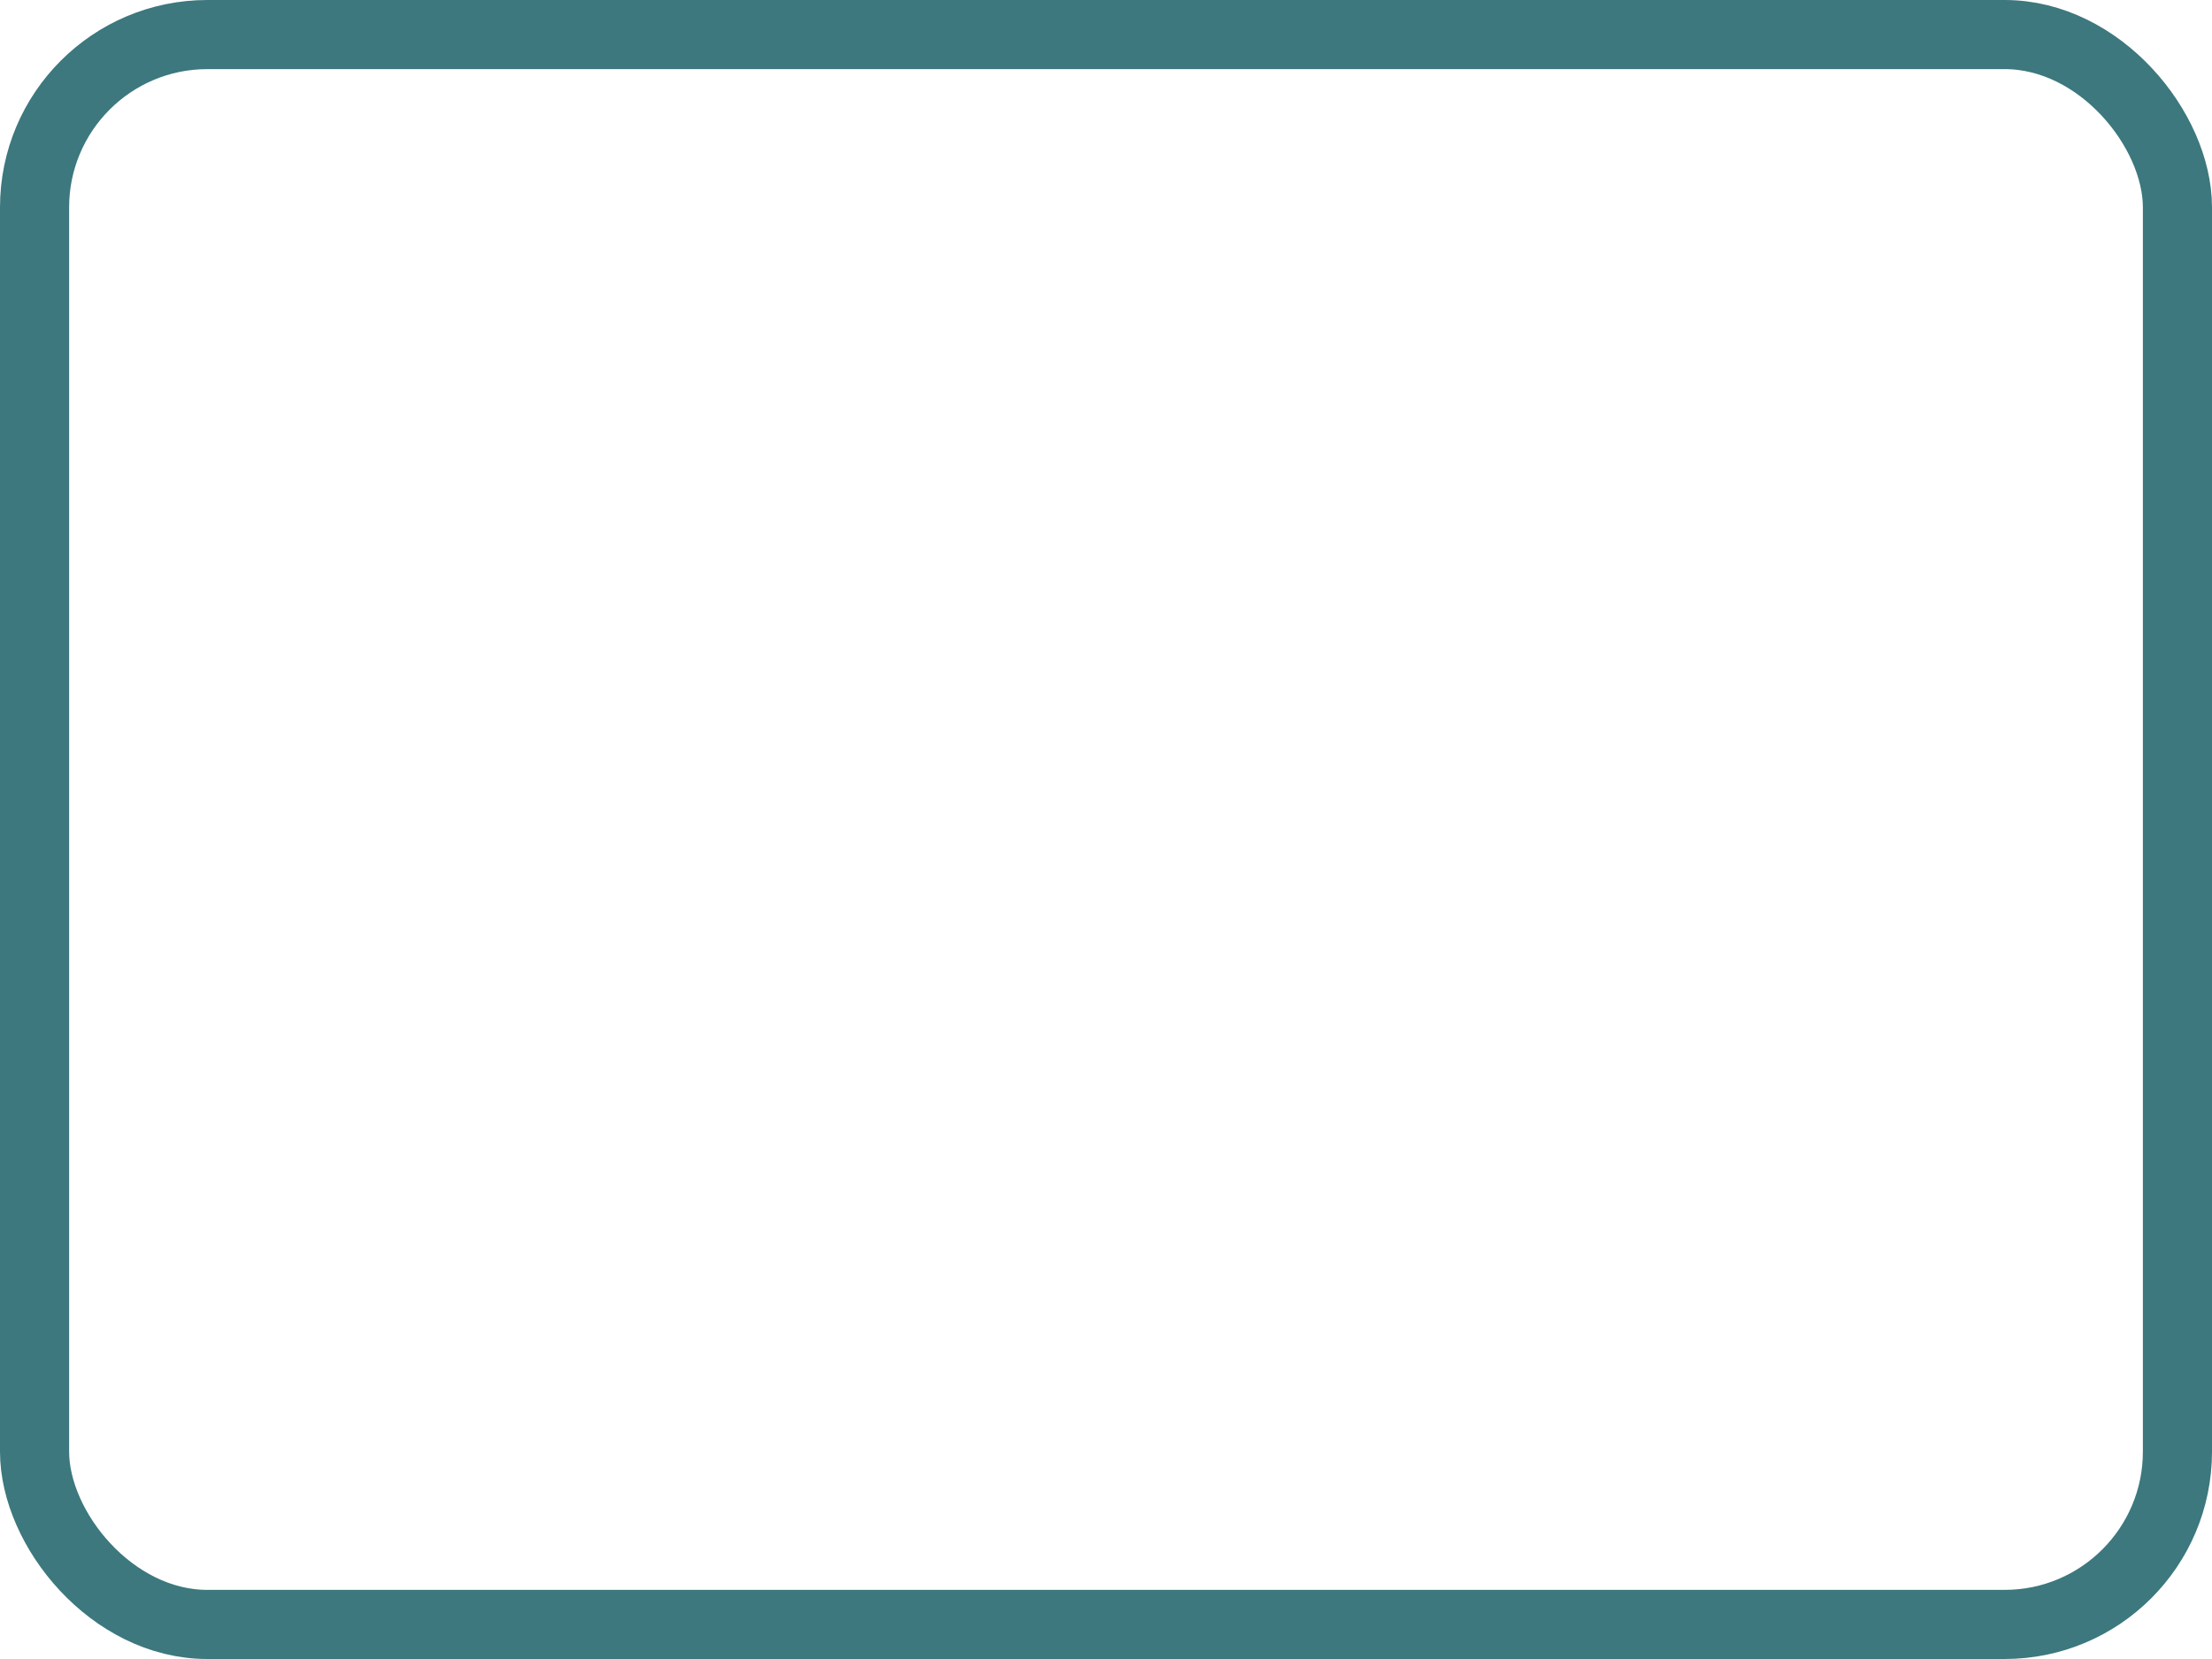 <svg width="32" height="24" viewBox="0 0 32 24" fill="none" xmlns="http://www.w3.org/2000/svg">
<rect x="0.5" y="0.5" width="31" height="23" rx="2.5" fill="white" stroke="#3C787E"/>
<g filter="url(#filter0_i)">
<path fill-rule="evenodd" clip-rule="evenodd" d="M5.02 6.641C5.013 6.702 5.007 6.764 5 6.827C5.057 6.836 5.114 6.845 5.17 6.854C5.313 6.877 5.452 6.9 5.592 6.92C5.657 6.929 5.722 6.938 5.787 6.947C6.307 7.019 6.827 7.092 7.348 7.16C7.542 7.186 7.703 7.26 7.837 7.405C7.94 7.516 8.045 7.624 8.151 7.732C8.287 7.872 8.424 8.011 8.554 8.156C9.615 9.334 10.613 10.562 11.579 11.818C11.796 12.103 12.005 12.397 12.214 12.691C12.31 12.826 12.407 12.962 12.504 13.097C12.565 13.182 12.586 13.274 12.585 13.38C12.585 13.512 12.584 13.645 12.584 13.778C12.581 14.463 12.577 15.149 12.588 15.834C12.594 16.29 12.362 16.468 12.073 16.58C11.69 16.728 11.286 16.785 10.879 16.812C10.701 16.824 10.522 16.821 10.339 16.818C10.258 16.817 10.176 16.816 10.093 16.816C10.07 17.013 10.047 17.201 10.025 17.388C10.014 17.479 10.003 17.57 9.992 17.661C10.007 17.662 10.019 17.664 10.03 17.665C10.046 17.667 10.059 17.668 10.072 17.668C10.19 17.666 10.308 17.665 10.426 17.663C10.781 17.659 11.136 17.655 11.492 17.647C11.728 17.643 11.964 17.637 12.2 17.63C12.603 17.62 13.005 17.609 13.408 17.607C14.607 17.6 15.808 17.603 17.008 17.605C17.246 17.606 17.484 17.611 17.723 17.616C17.849 17.618 17.976 17.621 18.102 17.623C18.109 17.623 18.116 17.623 18.123 17.624C18.161 17.627 18.202 17.63 18.208 17.567C18.236 17.299 18.264 17.033 18.294 16.746C17.883 16.718 17.474 16.691 17.063 16.663C16.604 16.632 16.143 16.6 15.674 16.569V15.601C15.674 15.364 15.674 15.126 15.674 14.888C15.674 14.412 15.674 13.937 15.674 13.461C15.674 13.284 15.715 13.12 15.838 12.983C15.887 12.929 15.933 12.873 15.98 12.817C16.067 12.712 16.154 12.606 16.255 12.515C16.341 12.437 16.427 12.359 16.512 12.281C17.056 11.786 17.6 11.291 18.161 10.816C18.964 10.139 19.793 9.494 20.667 8.909C20.683 8.899 20.698 8.888 20.713 8.878C20.824 8.803 20.94 8.725 21.065 8.697C21.484 8.602 21.906 8.517 22.327 8.431C22.576 8.38 22.824 8.33 23.072 8.277C23.119 8.267 23.169 8.229 23.196 8.19C23.319 8.014 23.437 7.835 23.556 7.656C23.585 7.613 23.613 7.569 23.642 7.526C23.654 7.509 23.663 7.491 23.673 7.471C23.678 7.461 23.683 7.45 23.69 7.439H16.144C16.152 7.48 16.159 7.521 16.166 7.562C16.205 7.775 16.243 7.983 16.287 8.189C16.294 8.222 16.34 8.267 16.372 8.272C16.578 8.3 16.783 8.326 16.989 8.351C17.209 8.378 17.428 8.406 17.648 8.436C17.872 8.466 18.096 8.503 18.328 8.54C18.427 8.556 18.528 8.573 18.631 8.589C18.611 8.624 18.594 8.659 18.577 8.693C18.543 8.76 18.512 8.822 18.468 8.872C18.427 8.919 18.386 8.967 18.345 9.014C18.184 9.202 18.022 9.391 17.834 9.552C17.071 10.211 16.299 10.863 15.527 11.515C15.295 11.711 15.063 11.907 14.831 12.103C14.38 11.497 13.916 10.898 13.451 10.298C12.616 9.223 11.777 8.142 11.002 6.999C11.127 6.987 11.249 6.975 11.369 6.963C11.589 6.941 11.802 6.919 12.016 6.902C12.442 6.868 12.868 6.838 13.295 6.808C13.38 6.802 13.464 6.796 13.548 6.79C13.656 6.784 13.733 6.752 13.732 6.624C13.732 6.592 13.739 6.561 13.746 6.529C13.75 6.511 13.754 6.493 13.757 6.476C13.781 6.333 13.803 6.19 13.827 6.039L13.833 6.003H13.686H5.239C5.23 6.003 5.221 6.002 5.212 6.001C5.191 6 5.17 5.998 5.153 6.005C5.126 6.017 5.089 6.043 5.086 6.066C5.061 6.256 5.041 6.445 5.02 6.641ZM23.666 10.532L23.672 10.513C24.021 9.376 24.37 8.238 24.721 7.097L26.302 7.58C26.866 7.752 27.431 7.925 28 8.099C27.963 8.16 27.93 8.216 27.898 8.27L27.85 8.35C27.533 8.884 27.215 9.419 26.897 9.953L26.893 9.961C26.314 10.934 25.735 11.908 25.158 12.882C24.744 13.579 24.332 14.278 23.924 14.978C23.88 15.053 23.843 15.074 23.755 15.046C23.445 14.947 23.133 14.852 22.822 14.758C22.716 14.726 22.611 14.694 22.506 14.662C22.492 14.657 22.479 14.652 22.464 14.647C22.454 14.643 22.443 14.639 22.43 14.634C22.424 14.632 22.416 14.629 22.409 14.627C22.828 13.26 23.247 11.897 23.666 10.532ZM23.469 16.435L23.461 16.459C23.454 16.477 23.448 16.494 23.441 16.51C23.222 17.007 23.003 17.503 22.784 18L20.86 17.438L20.885 17.379V17.378C20.915 17.308 20.945 17.236 20.977 17.165C21.034 17.034 21.091 16.903 21.148 16.771L21.149 16.769C21.273 16.486 21.397 16.203 21.518 15.919C21.544 15.86 21.566 15.822 21.643 15.852C22.227 16.08 22.823 16.267 23.433 16.412C23.438 16.413 23.443 16.417 23.45 16.422C23.455 16.426 23.461 16.43 23.469 16.435Z" fill="#FF0027"/>
</g>
<defs>
<filter id="filter0_i" x="5" y="6" width="23" height="12" filterUnits="userSpaceOnUse" color-interpolation-filters="sRGB">
<feFlood flood-opacity="0" result="BackgroundImageFix"/>
<feBlend mode="normal" in="SourceGraphic" in2="BackgroundImageFix" result="shape"/>
<feColorMatrix in="SourceAlpha" type="matrix" values="0 0 0 0 0 0 0 0 0 0 0 0 0 0 0 0 0 0 127 0" result="hardAlpha"/>
<feOffset dx="100" dy="4"/>
<feGaussianBlur stdDeviation="2"/>
<feComposite in2="hardAlpha" operator="arithmetic" k2="-1" k3="1"/>
<feColorMatrix type="matrix" values="0 0 0 0 0.235 0 0 0 0 0.471 0 0 0 0 0.494 0 0 0 1 0"/>
<feBlend mode="normal" in2="shape" result="effect1_innerShadow"/>
</filter>
</defs>
</svg>
